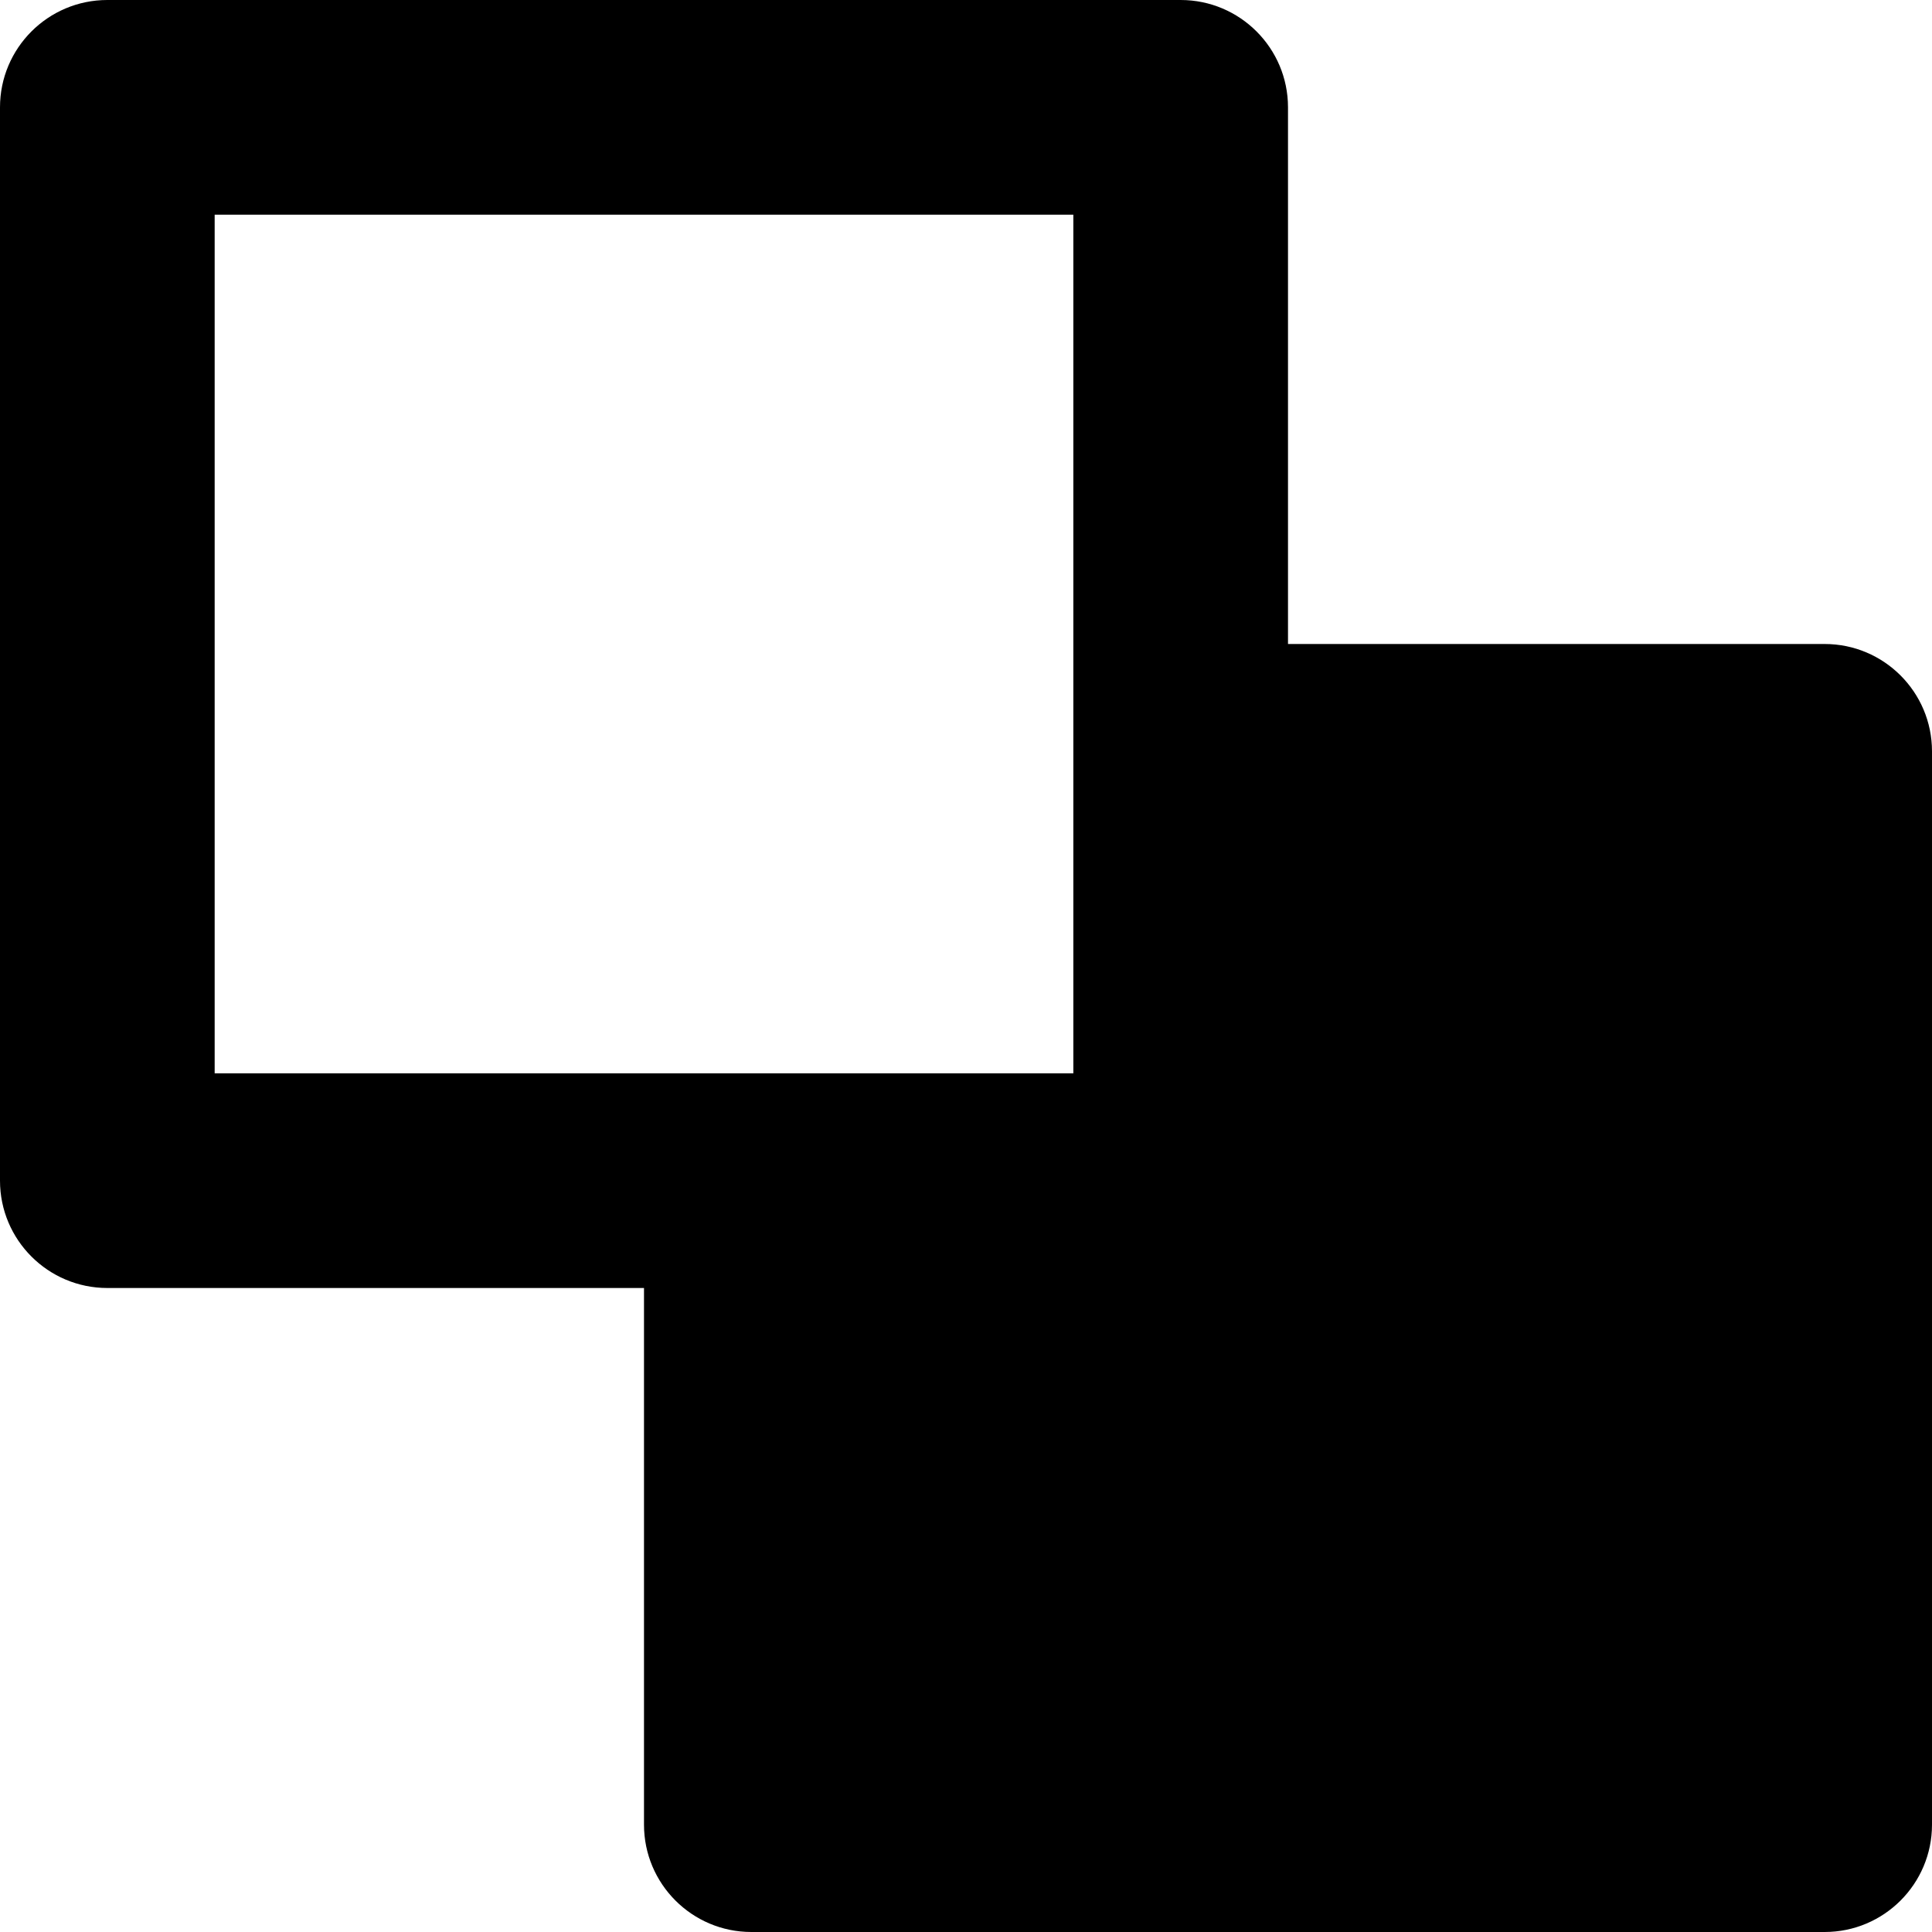 <svg width="18" height="18" viewBox="0 0 18 18" fill="none" xmlns="http://www.w3.org/2000/svg">
<path d="M11 0C11.552 0 12 0.448 12 1V6H17C17.552 6 18 6.448 18 7V17C18 17.552 17.552 18 17 18H7C6.448 18 6 17.552 6 17V12H1C0.448 12 0 11.552 0 11V1C0 0.448 0.448 0 1 0H11ZM10 2H2V10H10V2Z" fill="black"/>
</svg>
